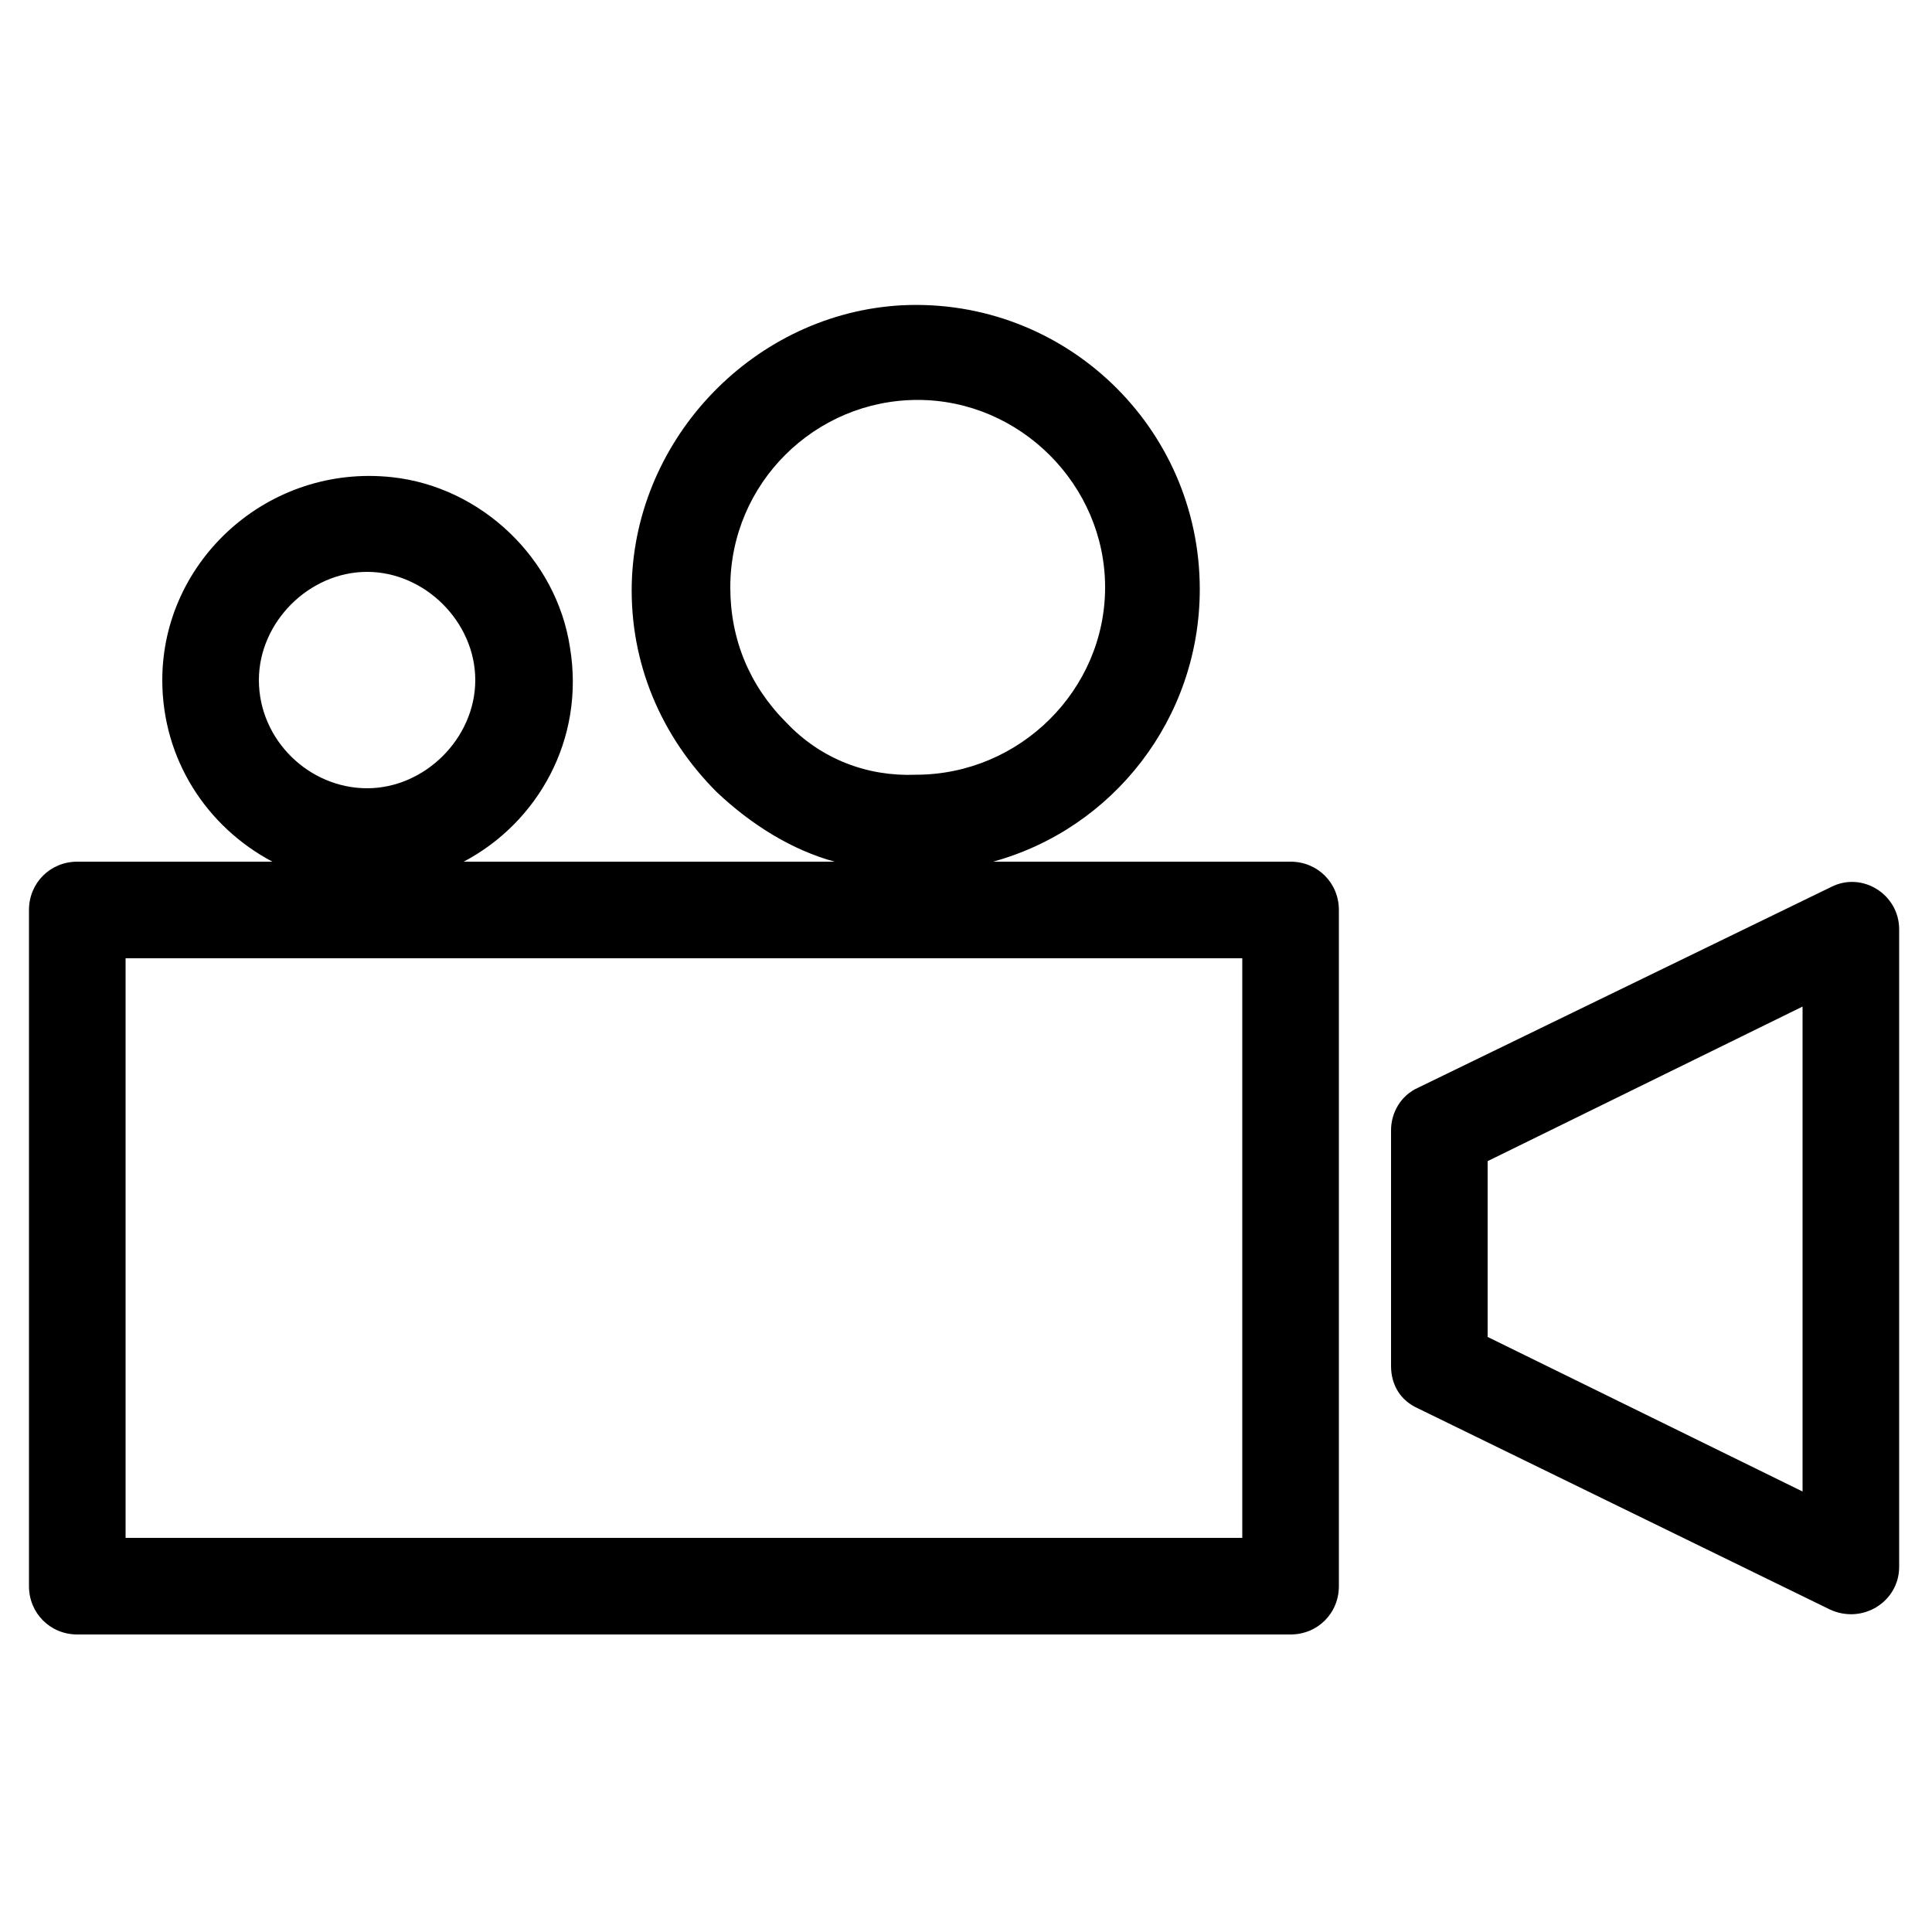<?xml version="1.0" encoding="utf-8"?>
<!-- Generator: Adobe Illustrator 21.0.0, SVG Export Plug-In . SVG Version: 6.00 Build 0)  -->
<svg version="1.1" id="Layer_2" xmlns="http://www.w3.org/2000/svg" xmlns:xlink="http://www.w3.org/1999/xlink" x="0px" y="0px"
	 viewBox="0 0 100 100" style="enable-background:new 0 0 100 100;" xml:space="preserve">
<g>
	<path d="M94.8,45.9L73.4,56.3c-0.9,0.4-1.4,1.3-1.4,2.2v12.2c0,1,0.5,1.8,1.4,2.2l21.3,10.4c1.7,0.8,3.6-0.4,3.6-2.2V48.1
		C98.3,46.3,96.4,45.1,94.8,45.9z M93.3,77.2l-16.3-8v-9.1l16.3-8V77.2z"/>
	<path d="M66.8,44.6H51.4c6.2-1.7,10.7-7.4,10.7-14.1c0-8.4-7-15.1-15.4-14.7c-7.6,0.4-13.8,6.8-14,14.4c-0.1,4.1,1.5,7.9,4.4,10.8
		c1.8,1.7,3.9,3,6.1,3.6H24c3.8-2,6.3-6.3,5.5-11.1c-0.7-4.6-4.6-8.3-9.2-8.8C13.9,24,8.4,29,8.4,35.2c0,4.1,2.3,7.6,5.7,9.4H4
		c-1.4,0-2.5,1.1-2.5,2.5v35c0,1.4,1.1,2.5,2.5,2.5h62.8c1.4,0,2.5-1.1,2.5-2.5v-35C69.3,45.7,68.2,44.6,66.8,44.6z M40.7,37.4
		c-1.9-1.9-2.9-4.3-2.9-7c0-5.4,4.4-9.7,9.7-9.7s9.7,4.4,9.7,9.7s-4.4,9.7-9.8,9.7C44.9,40.2,42.5,39.3,40.7,37.4z M13.4,35.2
		c0-3,2.6-5.6,5.6-5.6c3,0,5.6,2.6,5.6,5.6c0,3-2.6,5.6-5.6,5.6C16,40.8,13.4,38.3,13.4,35.2z M64.3,79.6H6.5v-30h57.8V79.6z"/>
</g>
</svg>
